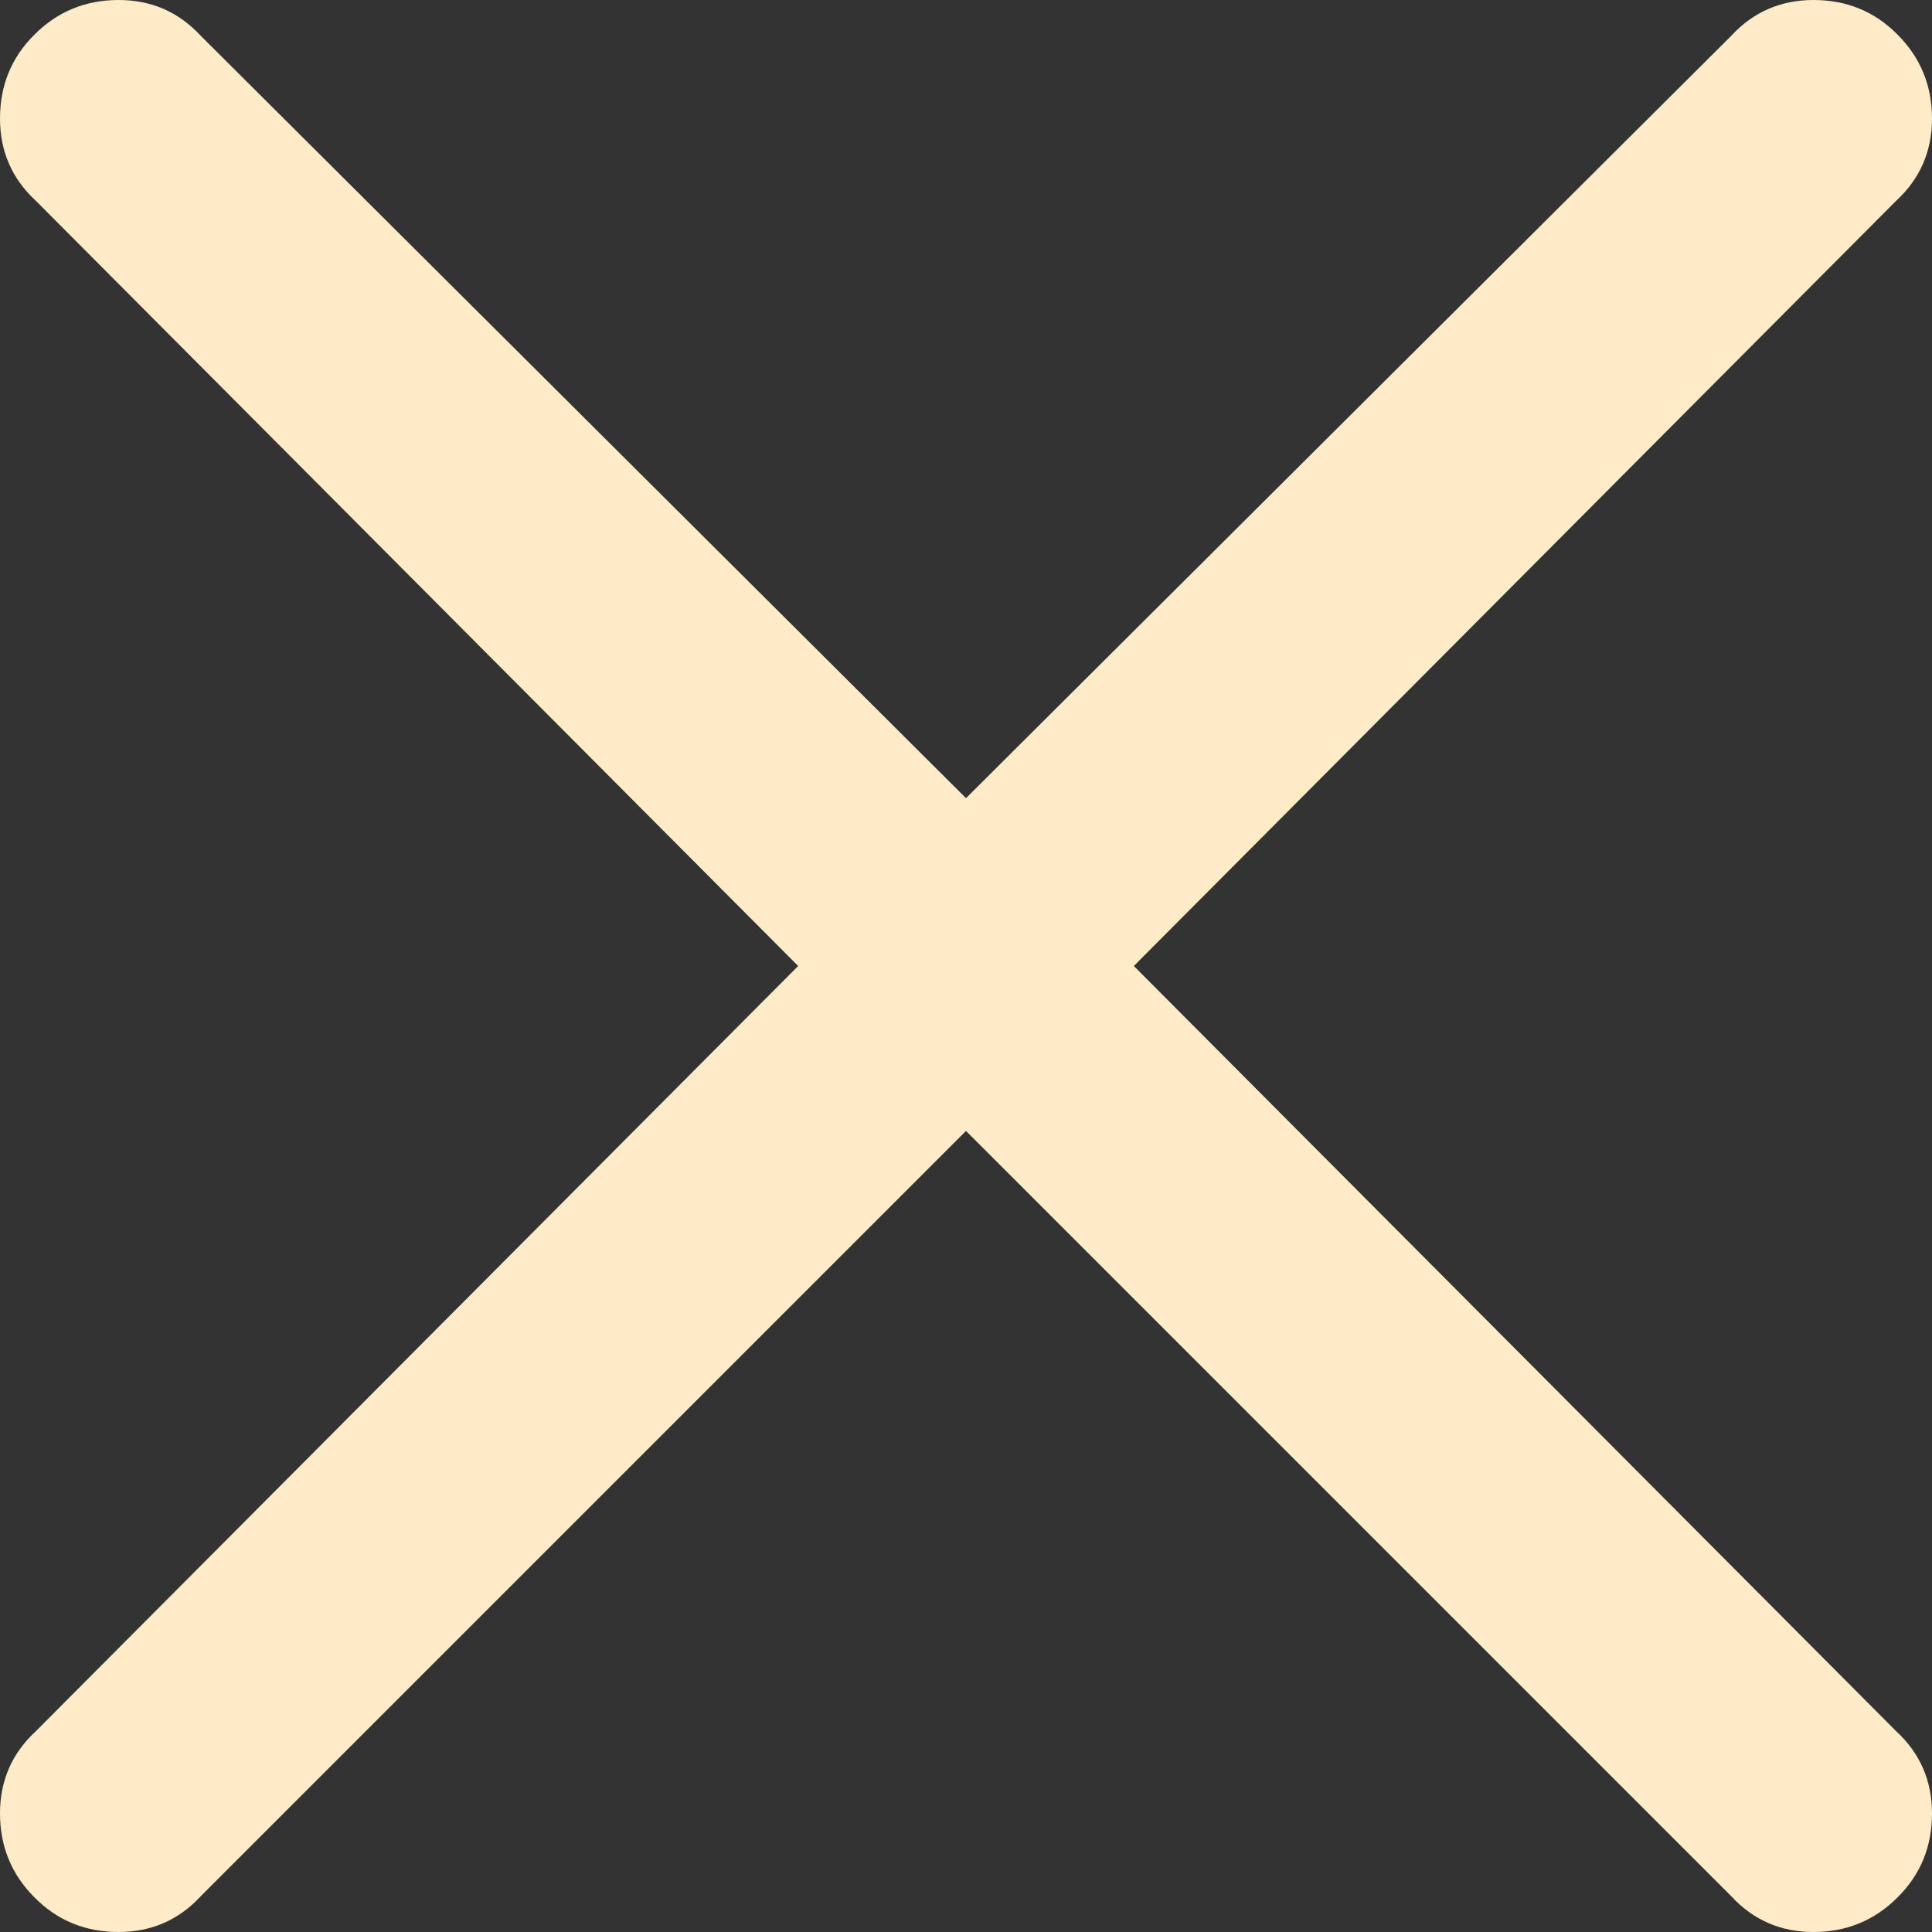 <?xml version="1.0" encoding="UTF-8"?>
<svg width="8px" height="8px" viewBox="0 0 8 8" version="1.1" xmlns="http://www.w3.org/2000/svg" xmlns:xlink="http://www.w3.org/1999/xlink">
    <rect x="0" y="0" width="8" height="8" fill="#333333" stroke="none"/>
    <title>close</title>
    <g id="导航栏-Navigation-Bar" stroke="none" stroke-width="1" fill="none" fill-rule="evenodd">
        <g id="初始状态04" transform="translate(-804, -178)" fill="#FFEBC8" fill-rule="nonzero">
            <g id="编组-12备份-6" transform="translate(52, 170)">
                <g id="编组-4备份-2" transform="translate(744, 0)">
                    <path d="M12.695,12 L15.851,8.832 C15.95,8.741 16,8.627 16,8.491 C16,8.354 15.952,8.238 15.857,8.143 C15.762,8.047 15.646,8 15.509,8 C15.373,8 15.259,8.05 15.168,8.149 L12,11.305 L8.832,8.149 C8.741,8.05 8.627,8 8.491,8 C8.354,8 8.238,8.048 8.143,8.143 C8.047,8.238 8,8.354 8,8.491 C8,8.627 8.05,8.741 8.149,8.832 L11.305,12 L8.149,15.168 C8.05,15.259 8,15.373 8,15.509 C8,15.646 8.048,15.762 8.143,15.857 C8.238,15.953 8.354,16 8.491,16 C8.627,16 8.741,15.95 8.832,15.851 L12,12.683 L15.168,15.851 C15.259,15.95 15.373,16 15.509,16 C15.646,16 15.762,15.952 15.857,15.857 C15.953,15.762 16,15.646 16,15.509 C16,15.373 15.95,15.259 15.851,15.168 L12.695,12 Z" id="close"></path>
                </g>
            </g>
        </g>
    </g>
</svg>